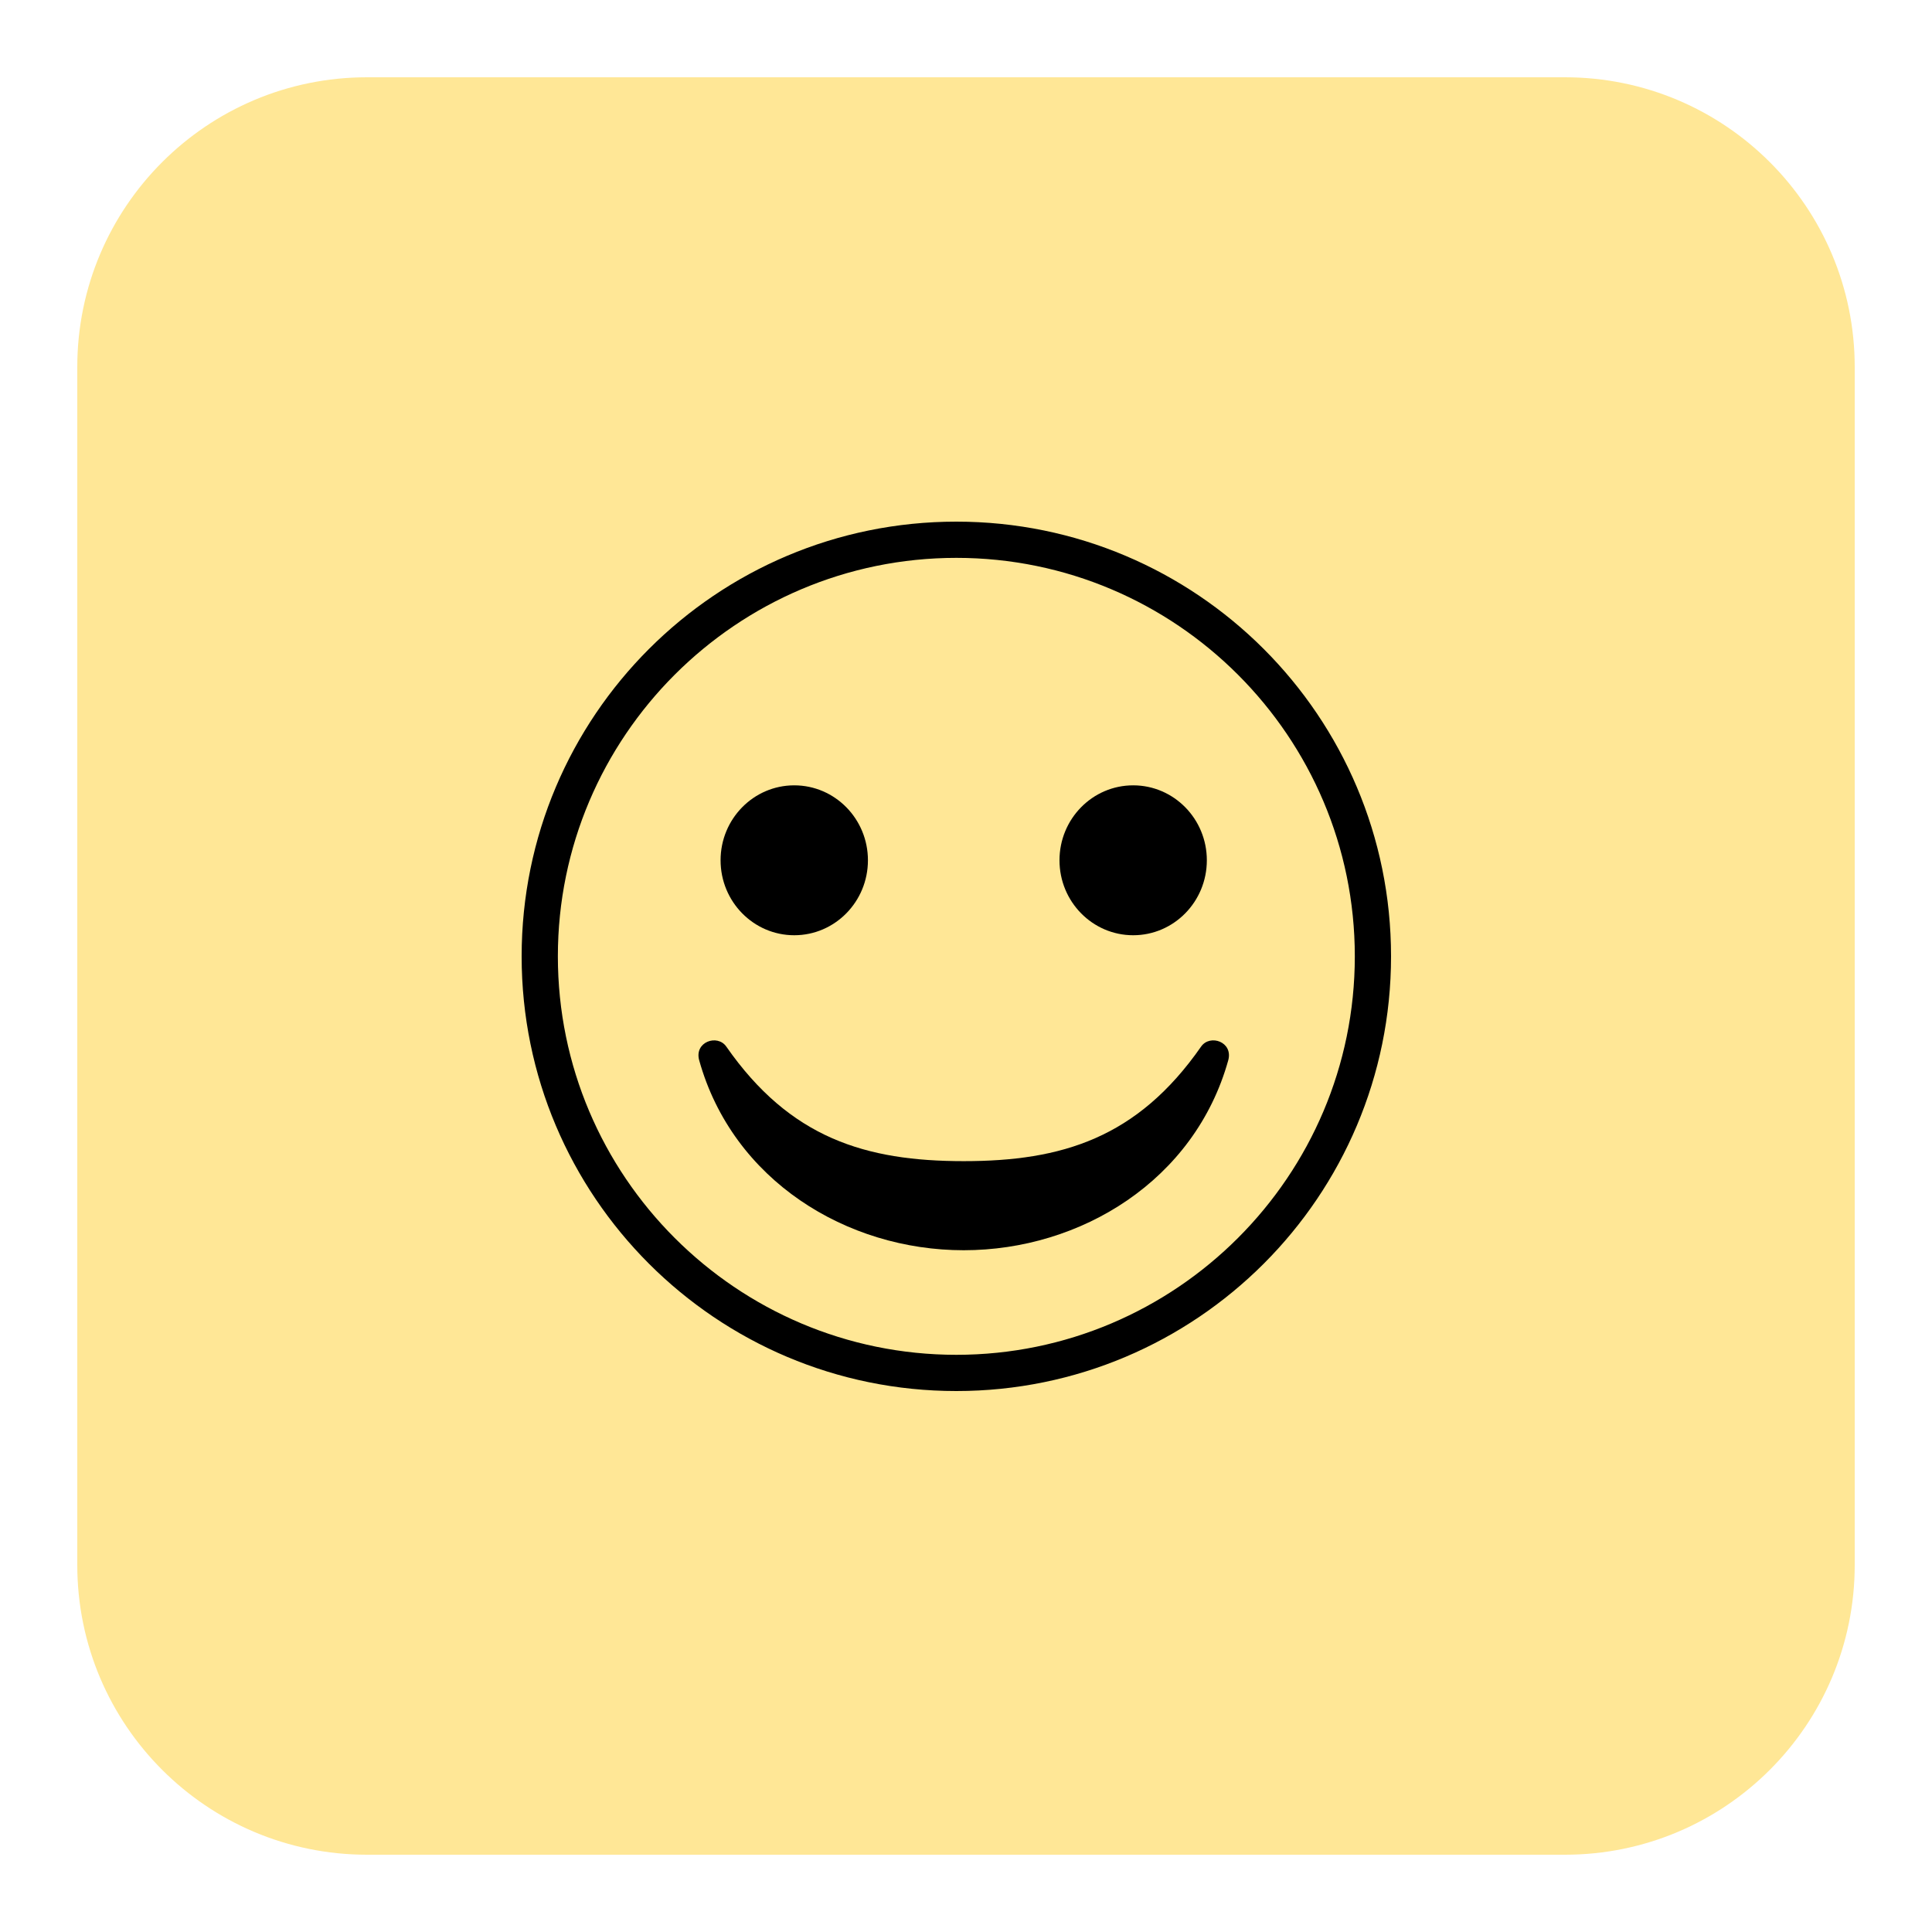 <svg width="100" height="100" viewBox="0 0 100 100" fill="none" xmlns="http://www.w3.org/2000/svg">
<g filter="url(#filter0_f_56_7)">
<path d="M4 19C4 10.716 10.716 4 19 4H81C89.284 4 96 10.716 96 19V81C96 89.284 89.284 96 81 96H19C10.716 96 4 89.284 4 81V19Z" fill="#FFE796"/>
</g>
<path d="M49.5 27C37.074 27 27 37.074 27 49.5C27 61.926 37.074 72 49.5 72C61.926 72 72 61.926 72 49.5C72 37.074 61.926 27 49.5 27ZM49.5 70.125C38.127 70.125 28.875 60.873 28.875 49.5C28.875 38.127 38.127 28.875 49.5 28.875C60.872 28.875 70.125 38.127 70.125 49.5C70.125 60.873 60.872 70.125 49.5 70.125Z" fill="black"/>
<path d="M41.11 48.408C43.216 48.408 44.924 46.671 44.924 44.528C44.924 42.386 43.216 40.649 41.11 40.649C39.004 40.649 37.297 42.386 37.297 44.528C37.297 46.671 39.004 48.408 41.11 48.408Z" fill="black"/>
<path d="M58.653 48.408C60.759 48.408 62.466 46.671 62.466 44.528C62.466 42.386 60.759 40.649 58.653 40.649C56.546 40.649 54.839 42.386 54.839 44.528C54.839 46.671 56.546 48.408 58.653 48.408Z" fill="black"/>
<path d="M62.169 54.171C58.868 58.909 54.96 60.101 49.881 60.101C44.802 60.101 40.894 58.91 37.593 54.171C37.133 53.511 35.923 53.926 36.191 54.884C37.924 61.094 43.818 64.712 49.881 64.712C55.945 64.712 61.839 61.094 63.573 54.884C63.839 53.925 62.629 53.511 62.169 54.171Z" fill="black"/>
<defs>
<filter id="filter0_f_56_7" x="0" y="0" width="100" height="100" filterUnits="userSpaceOnUse" color-interpolation-filters="sRGB">
<feFlood flood-opacity="0" result="BackgroundImageFix"/>
<feBlend mode="normal" in="SourceGraphic" in2="BackgroundImageFix" result="shape"/>
<feGaussianBlur stdDeviation="2" result="effect1_foregroundBlur_56_7"/>
</filter>
</defs>
</svg>
